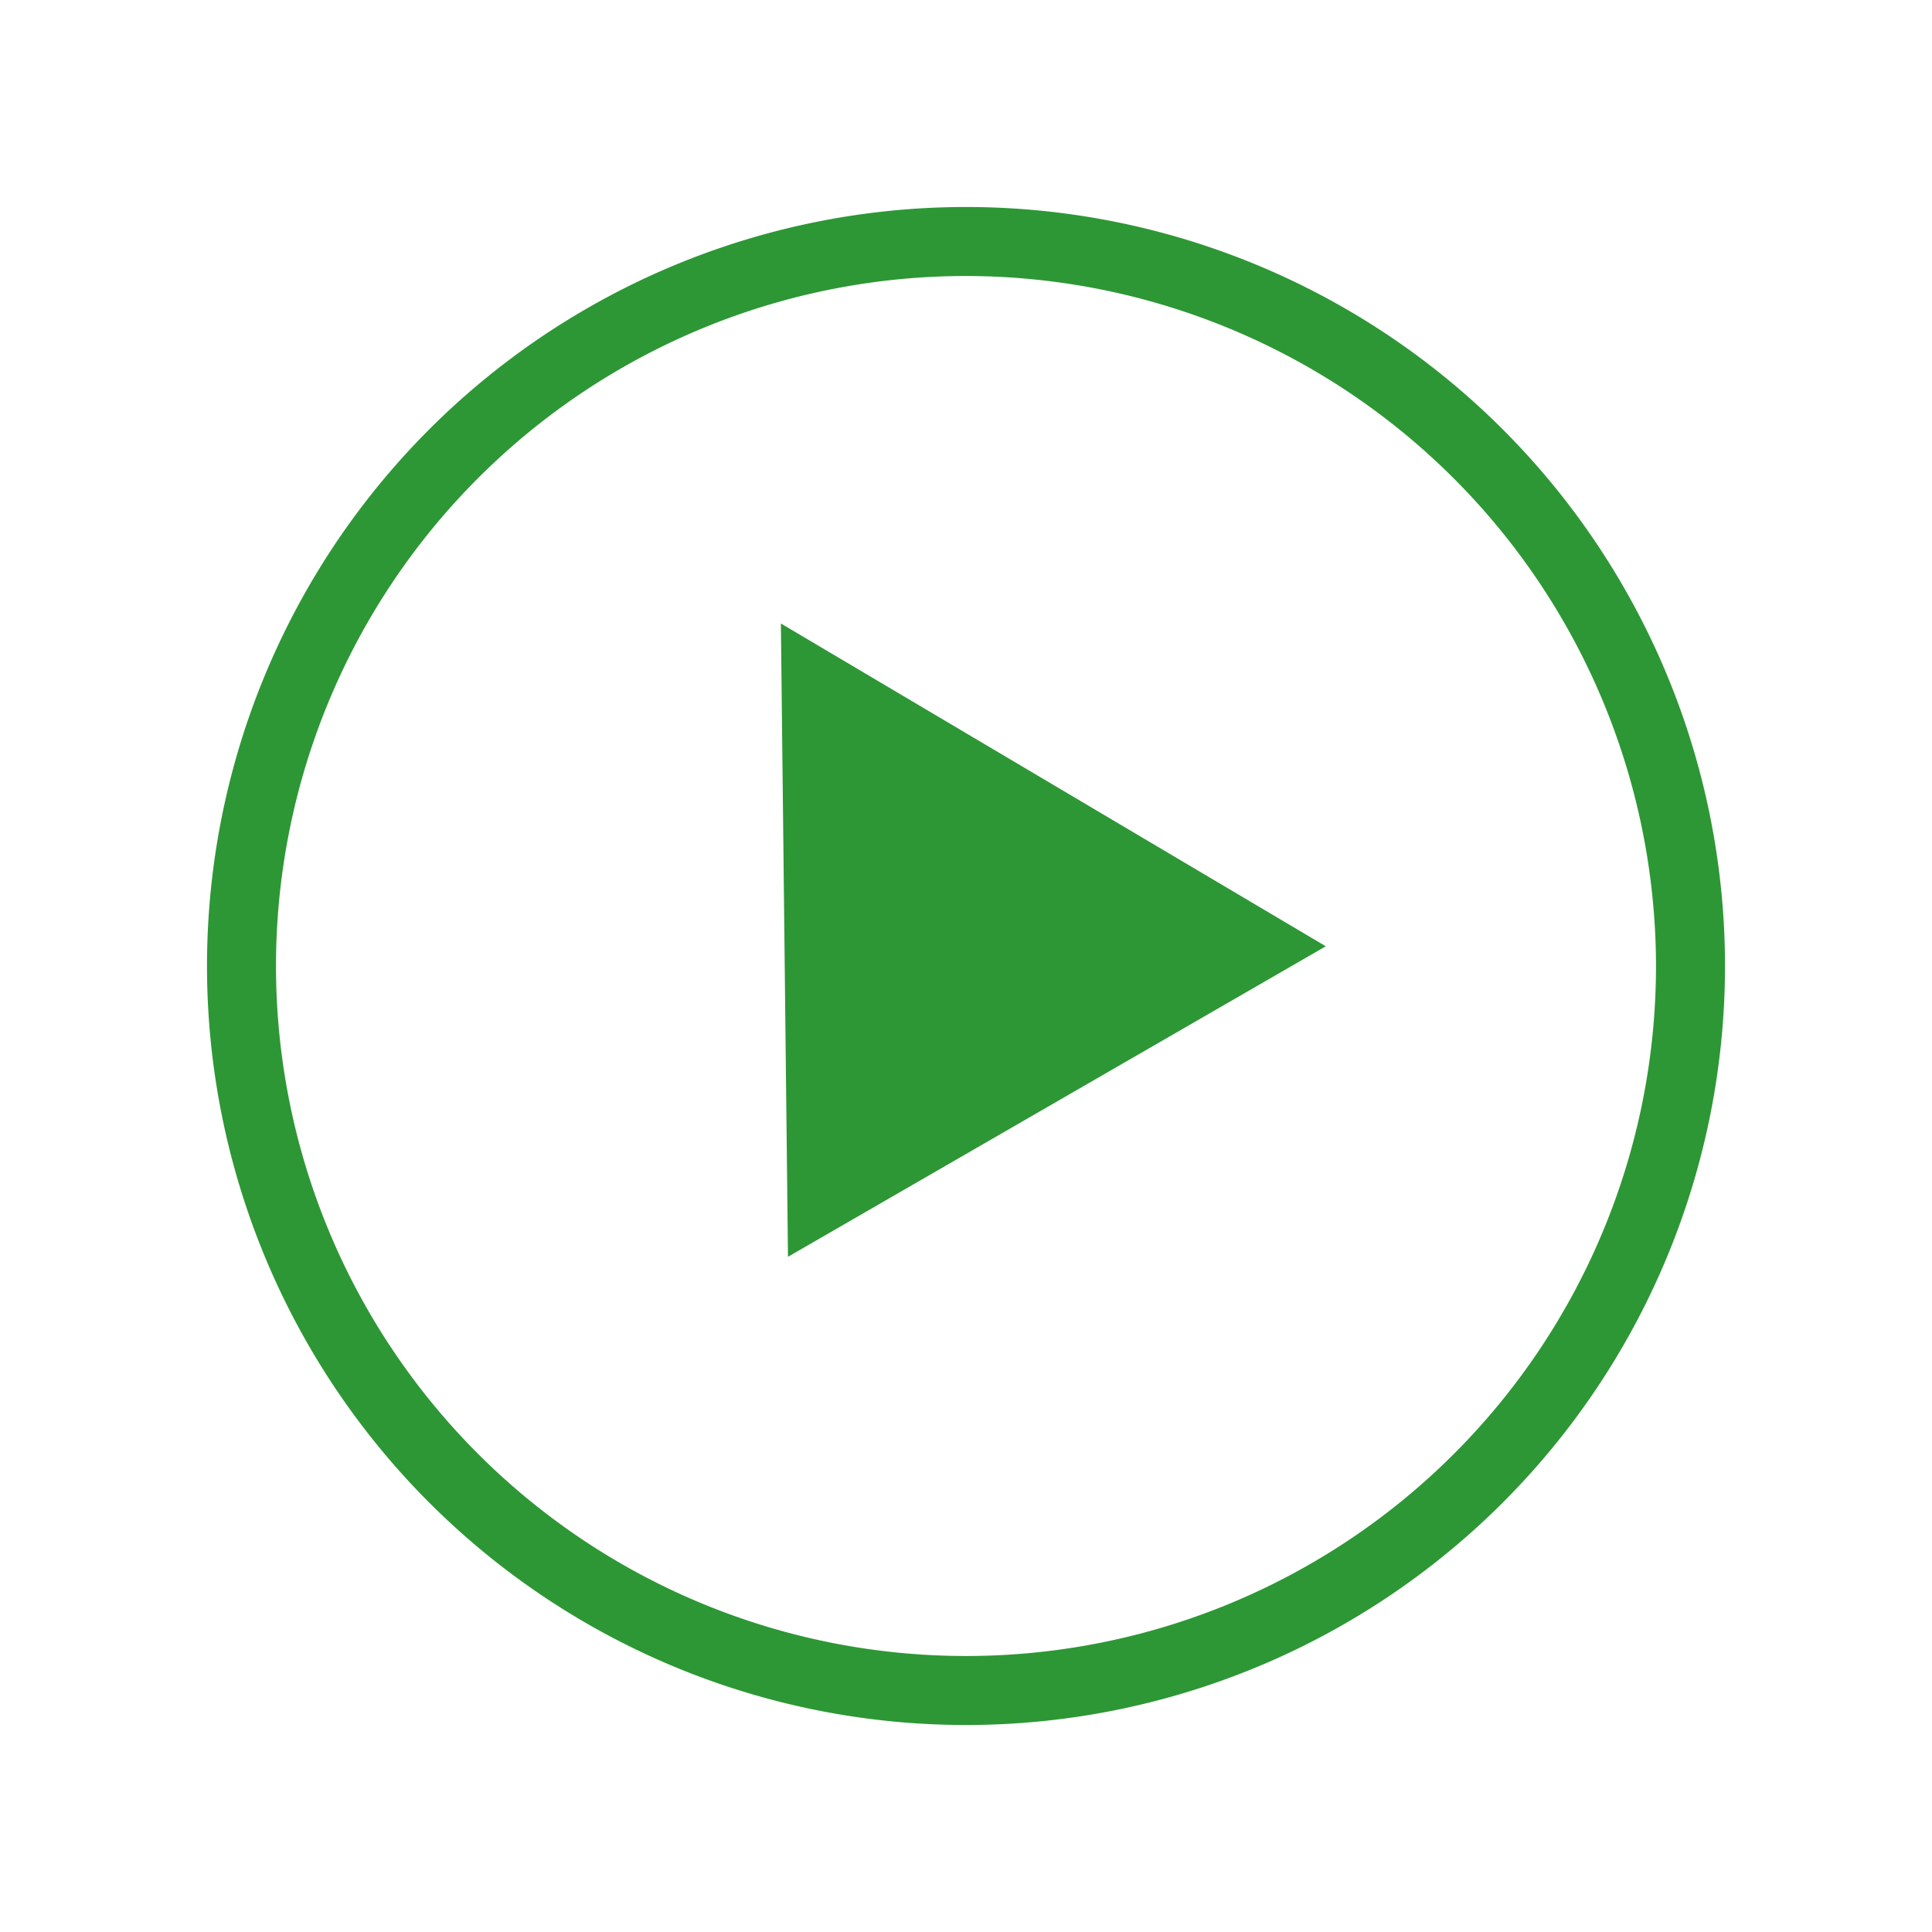 <svg xmlns="http://www.w3.org/2000/svg" width="28" height="28" viewBox="0 0 28 28">
    <g data-name="Group 1049">
        <path data-name="Rectangle 10311" style="fill:none" d="M0 0h28v28H0z"/>
        <g data-name="Group 1048">
            <path data-name="Ellipse 142" d="M11 1a10 10 0 1 0 10 10A10.011 10.011 0 0 0 11 1m0-1A11 11 0 1 1 0 11 11 11 0 0 1 11 0z" transform="translate(3 3)" style="fill:#2d9735"/>
            <path data-name="Polygon 14" d="M4.5 0 9 8H0z" transform="rotate(-30 24.77 -8.203)" style="fill:#2d9735"/>
        </g>
    </g>
</svg>
